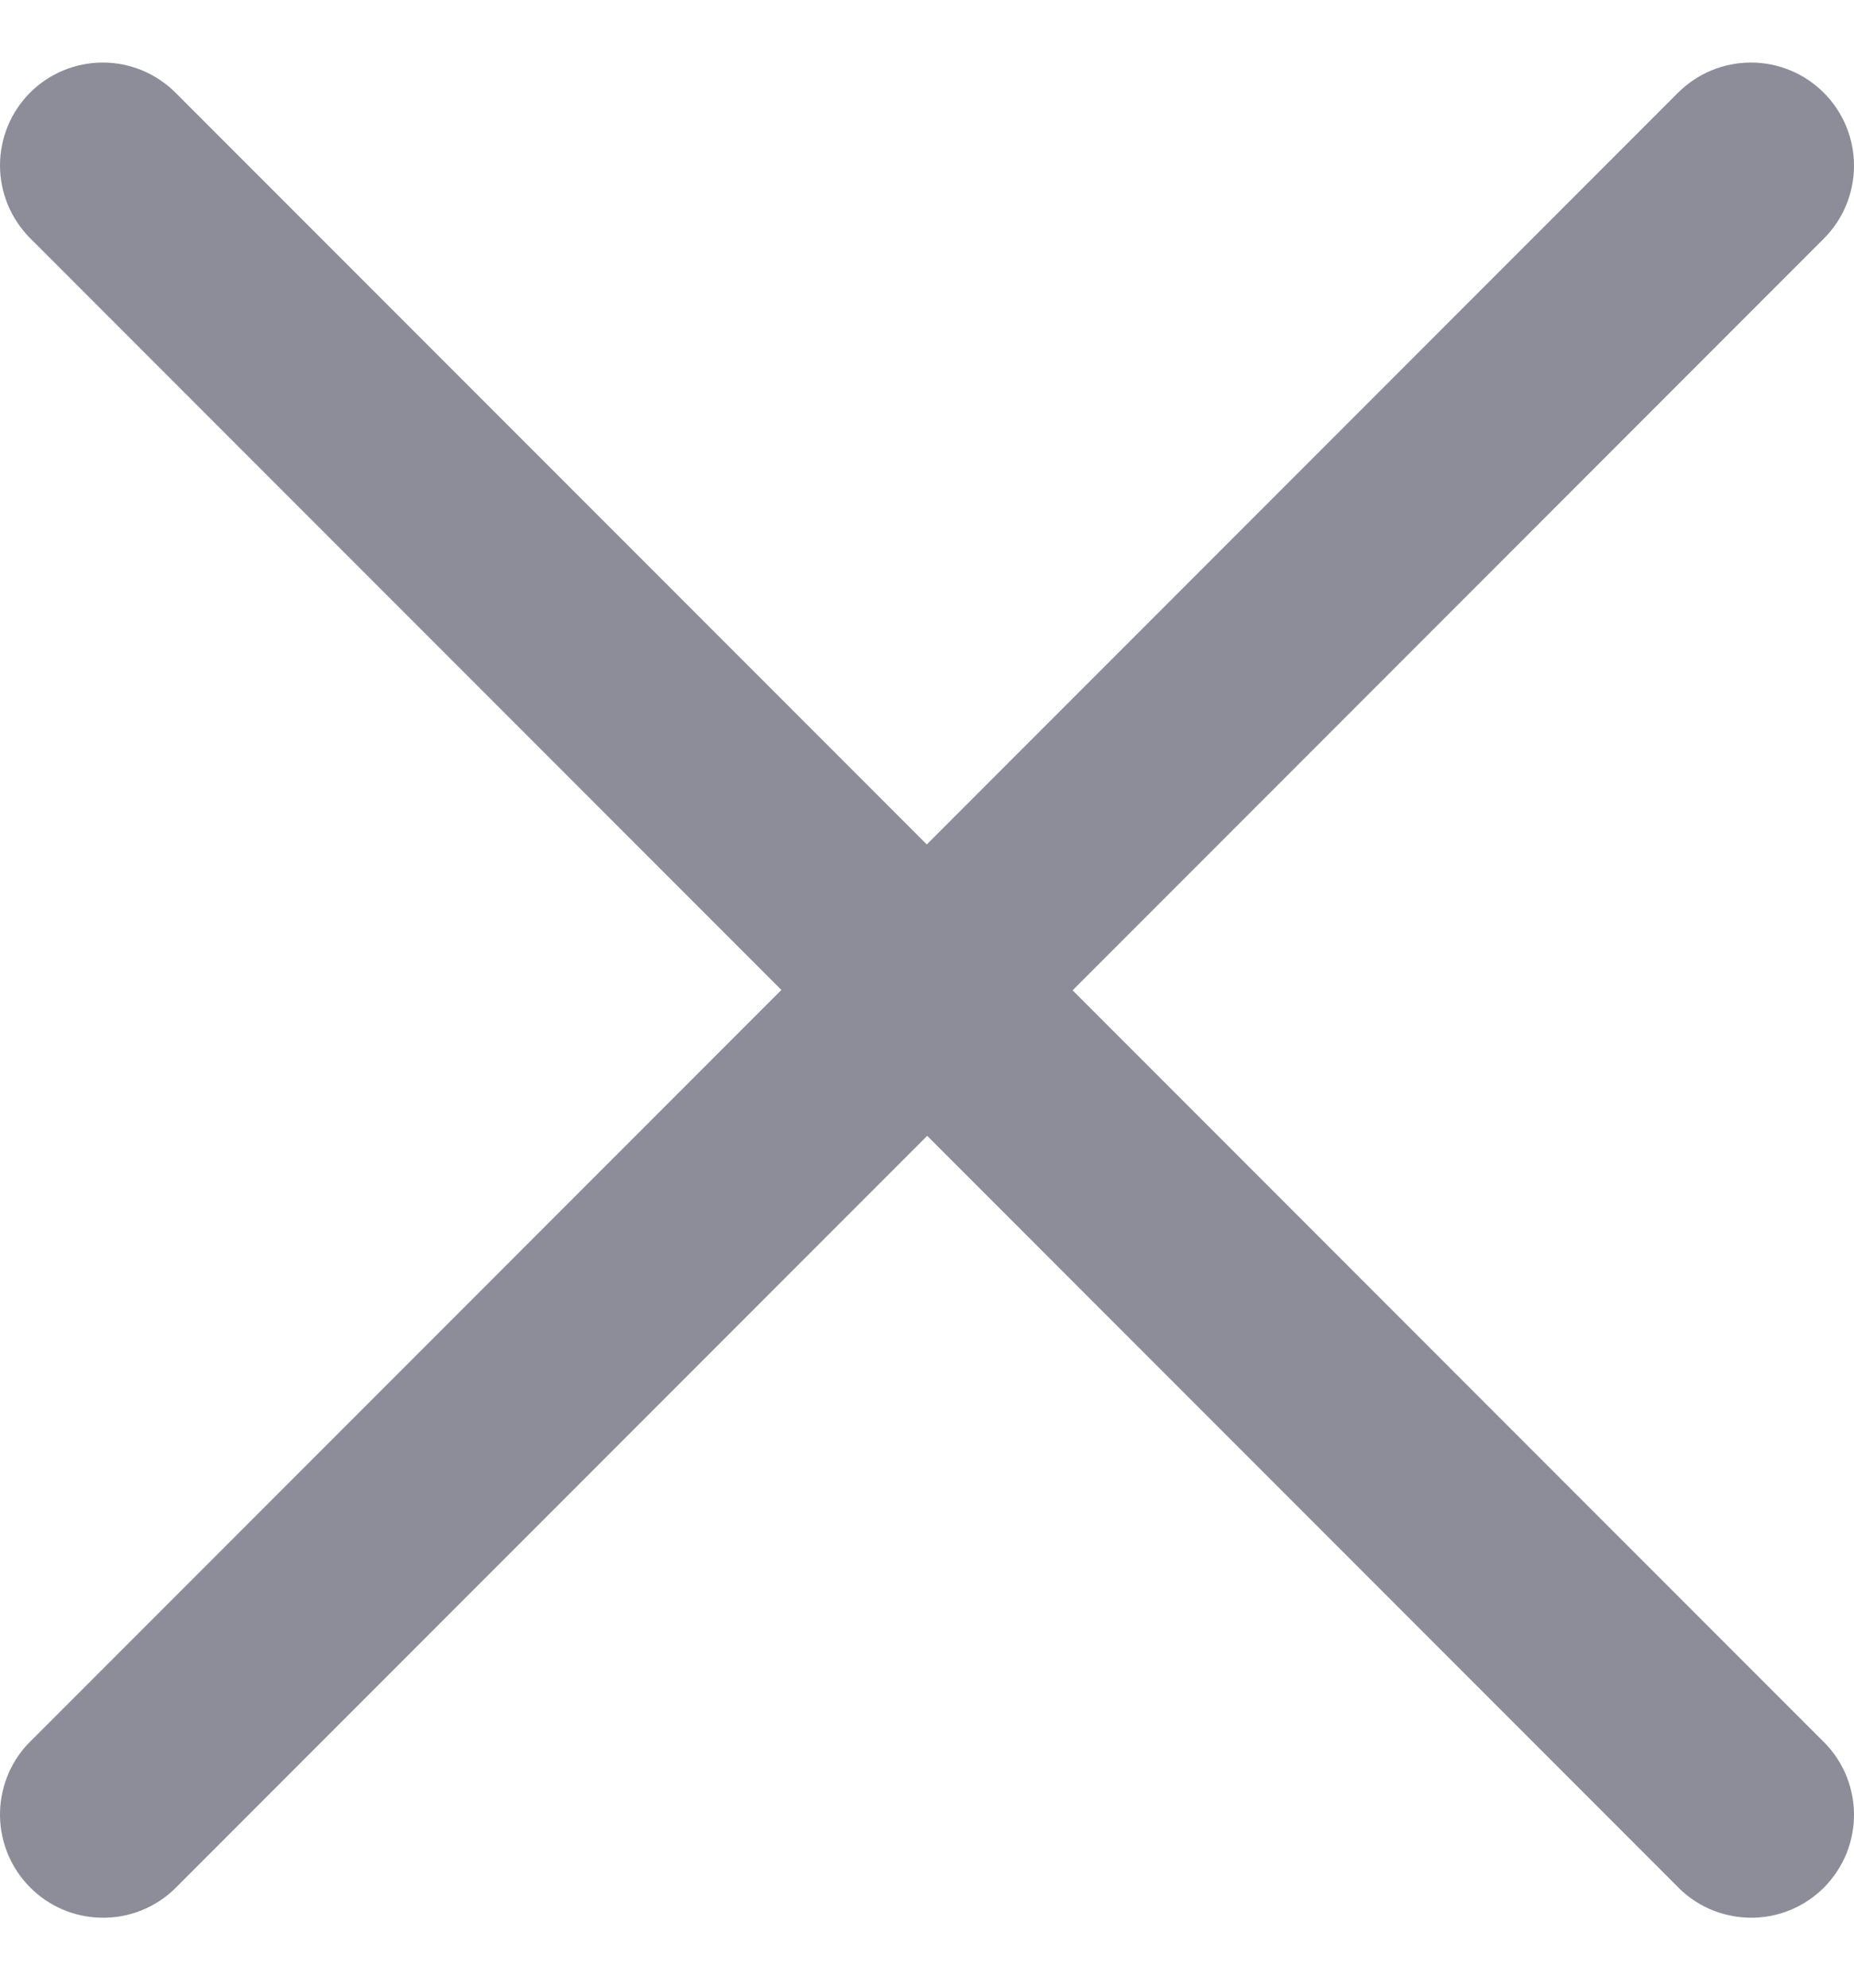 <svg xmlns="http://www.w3.org/2000/svg" width="14" height="15" viewBox="0 0 14 15" fill="none">
    <path fill-rule="evenodd" clip-rule="evenodd" d="M13.772 0.7C13.918 0.846 14 1.044 14 1.25C14 1.457 13.918 1.655 13.772 1.801L1.31 14.263C1.162 14.401 0.967 14.476 0.765 14.472C0.563 14.469 0.371 14.387 0.228 14.244C0.085 14.101 0.004 13.909 0 13.707C-0.003 13.505 0.071 13.31 0.209 13.162L12.671 0.7C12.817 0.554 13.015 0.472 13.222 0.472C13.428 0.472 13.626 0.554 13.772 0.7Z" fill="#8D8D9A"/>
    <path fill-rule="evenodd" clip-rule="evenodd" d="M0.227 0.699C0.373 0.554 0.57 0.472 0.776 0.472C0.982 0.472 1.179 0.554 1.325 0.699L13.753 13.127C13.829 13.198 13.89 13.284 13.933 13.379C13.975 13.475 13.998 13.577 14 13.682C14.002 13.786 13.982 13.89 13.944 13.986C13.904 14.083 13.846 14.171 13.773 14.245C13.699 14.318 13.611 14.377 13.514 14.416C13.417 14.455 13.314 14.474 13.21 14.472C13.105 14.47 13.002 14.447 12.907 14.405C12.812 14.363 12.726 14.301 12.655 14.225L0.227 1.797C0.082 1.651 0 1.454 0 1.248C0 1.042 0.082 0.845 0.227 0.699Z" fill="#8D8D9A"/>
</svg>